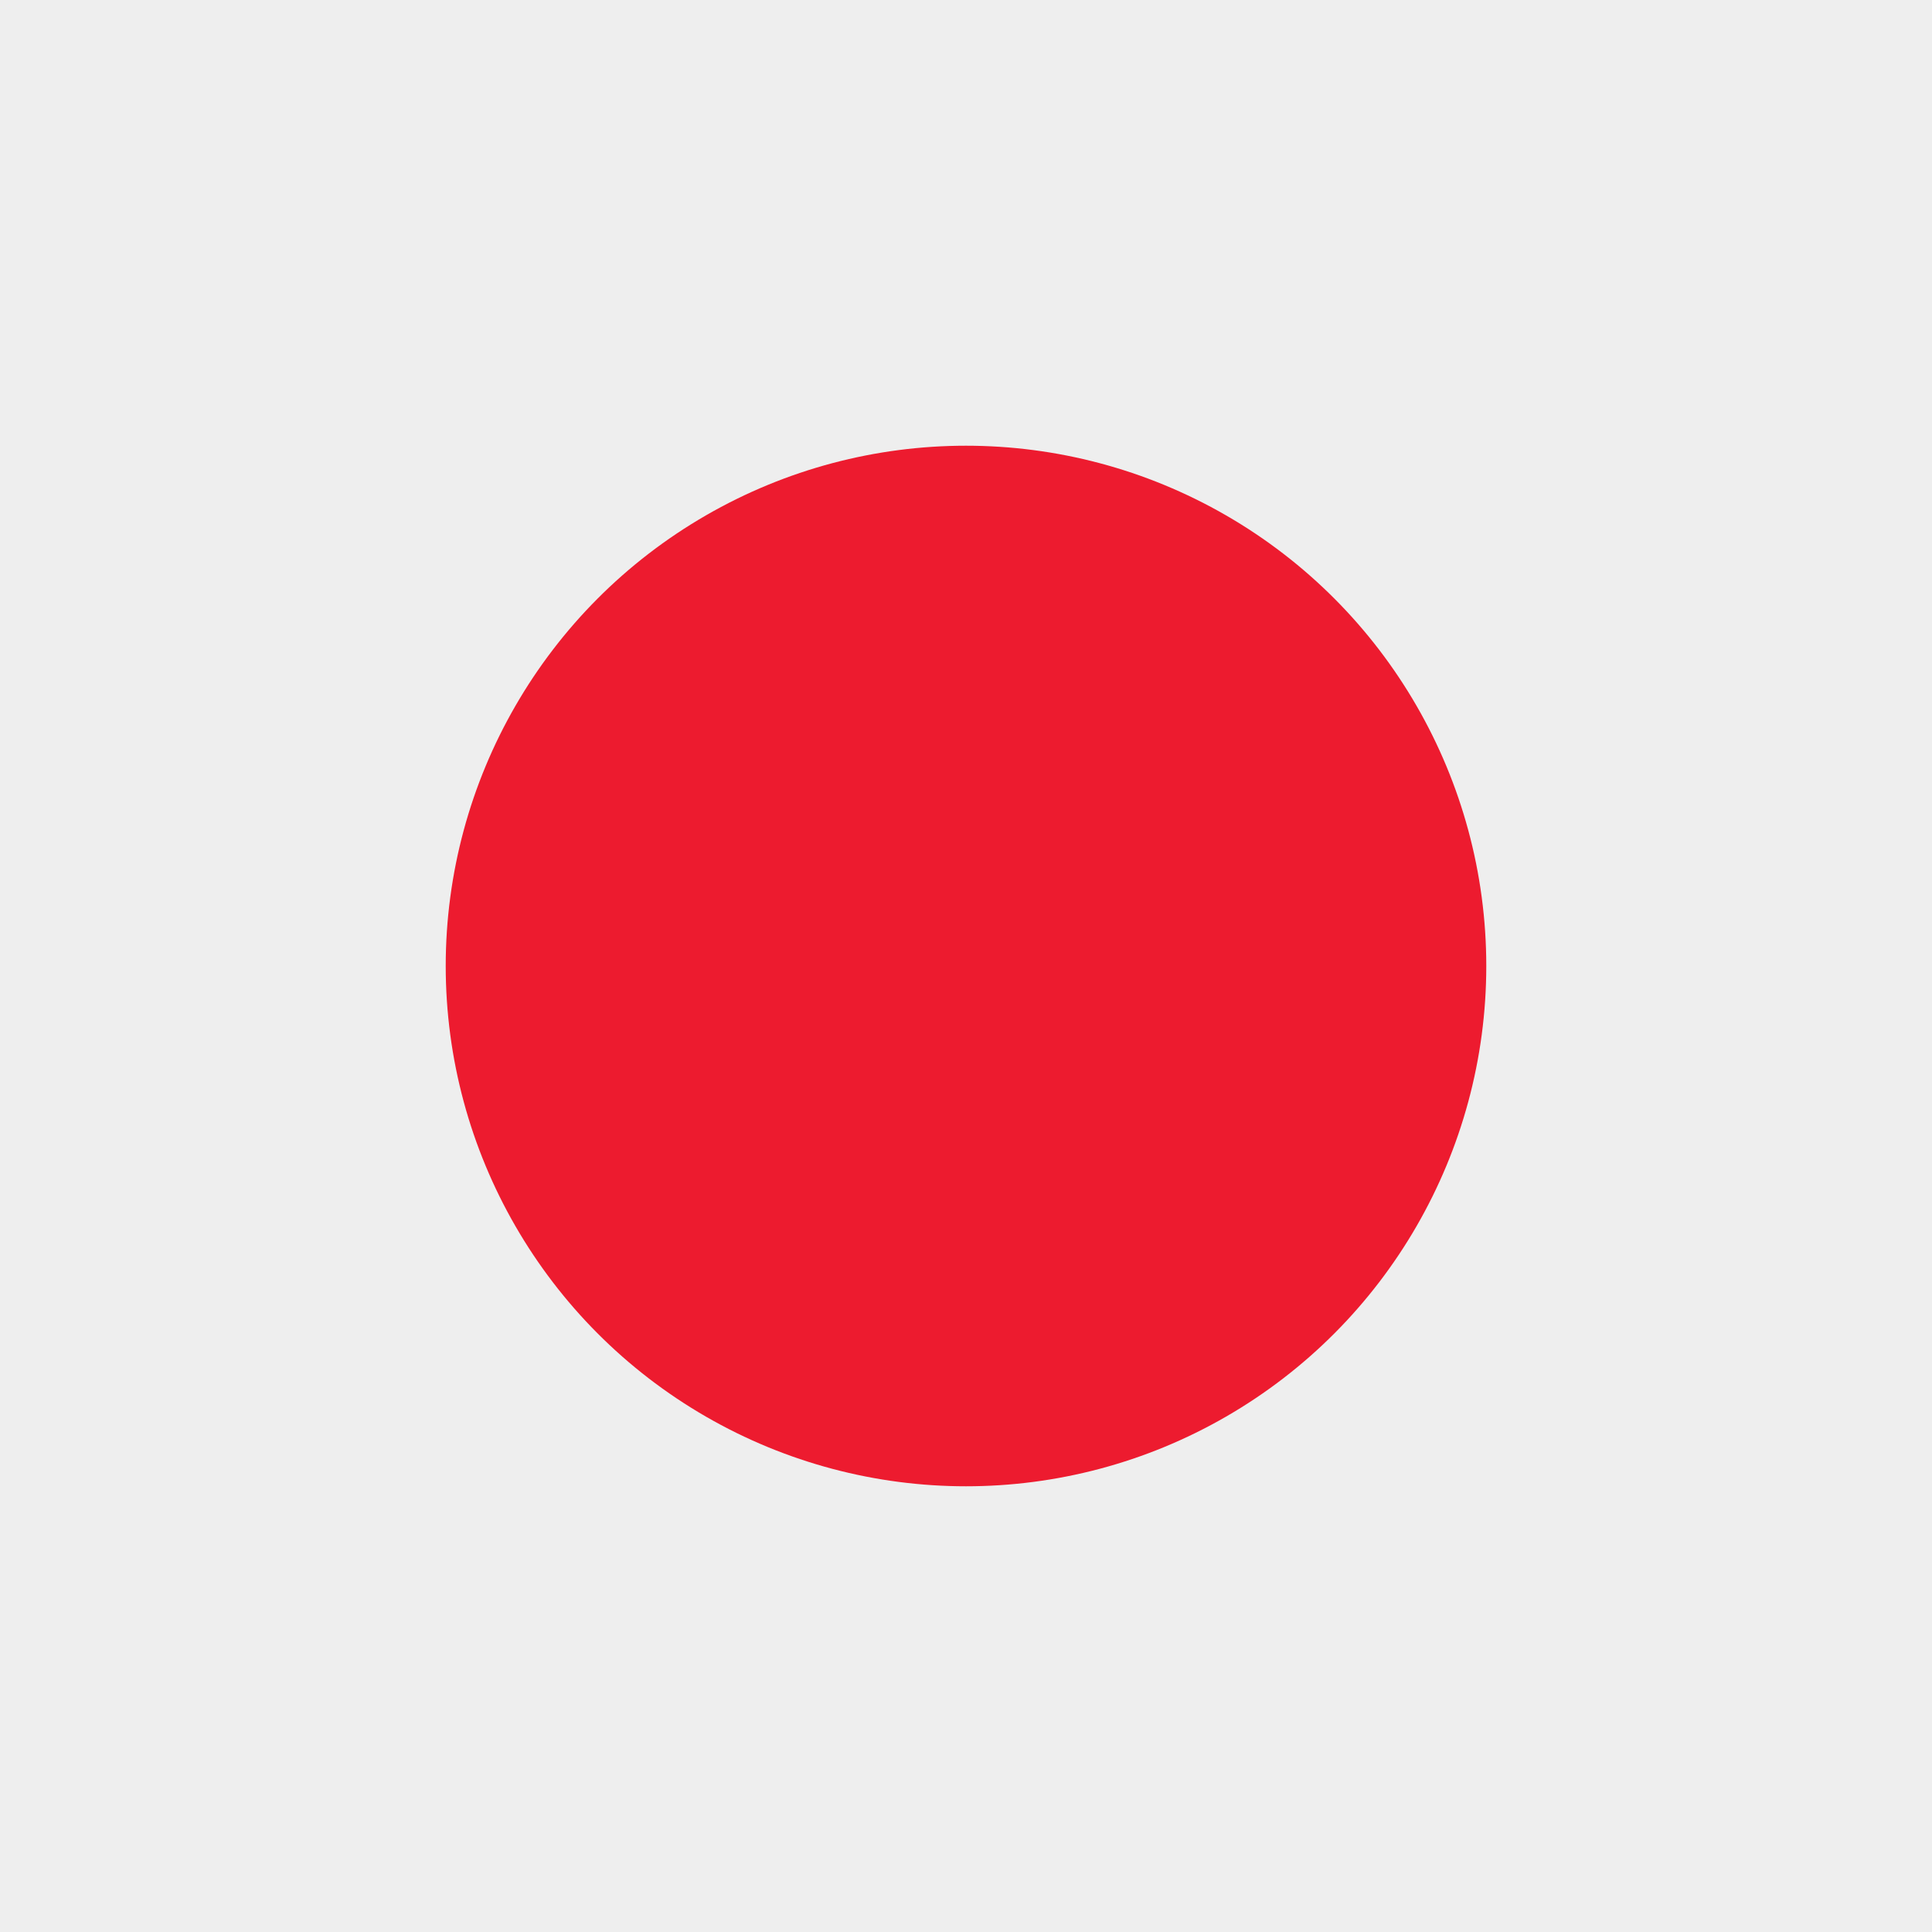 <?xml version="1.0" encoding="utf-8"?>
<!-- Generator: Adobe Illustrator 27.2.0, SVG Export Plug-In . SVG Version: 6.00 Build 0)  -->
<svg version="1.1" id="Layer_1" xmlns="http://www.w3.org/2000/svg" xmlns:xlink="http://www.w3.org/1999/xlink" x="0px" y="0px"
	 viewBox="0 0 577.8 577.8" style="enable-background:new 0 0 577.8 577.8;" xml:space="preserve">
<rect x="0" y="0" width="577.8" height="577.8" fill="#333333" stroke="none"/>
<style type="text/css">
	.st0{fill:#EEEEEE;}
	.st1{fill:#ED1B2F;}
</style>
<path class="st0" d="M688.9,488.9c0,49.1-39.8,88.9-88.9,88.9H-22.2c-49.1,0-88.9-39.8-88.9-88.9v-400C-111.1,39.8-71.3,0-22.2,0
	H600c49.1,0,88.9,39.8,88.9,88.9V488.9z"/>
<circle class="st1" cx="288.9" cy="288.9" r="155.6"/>
</svg>
